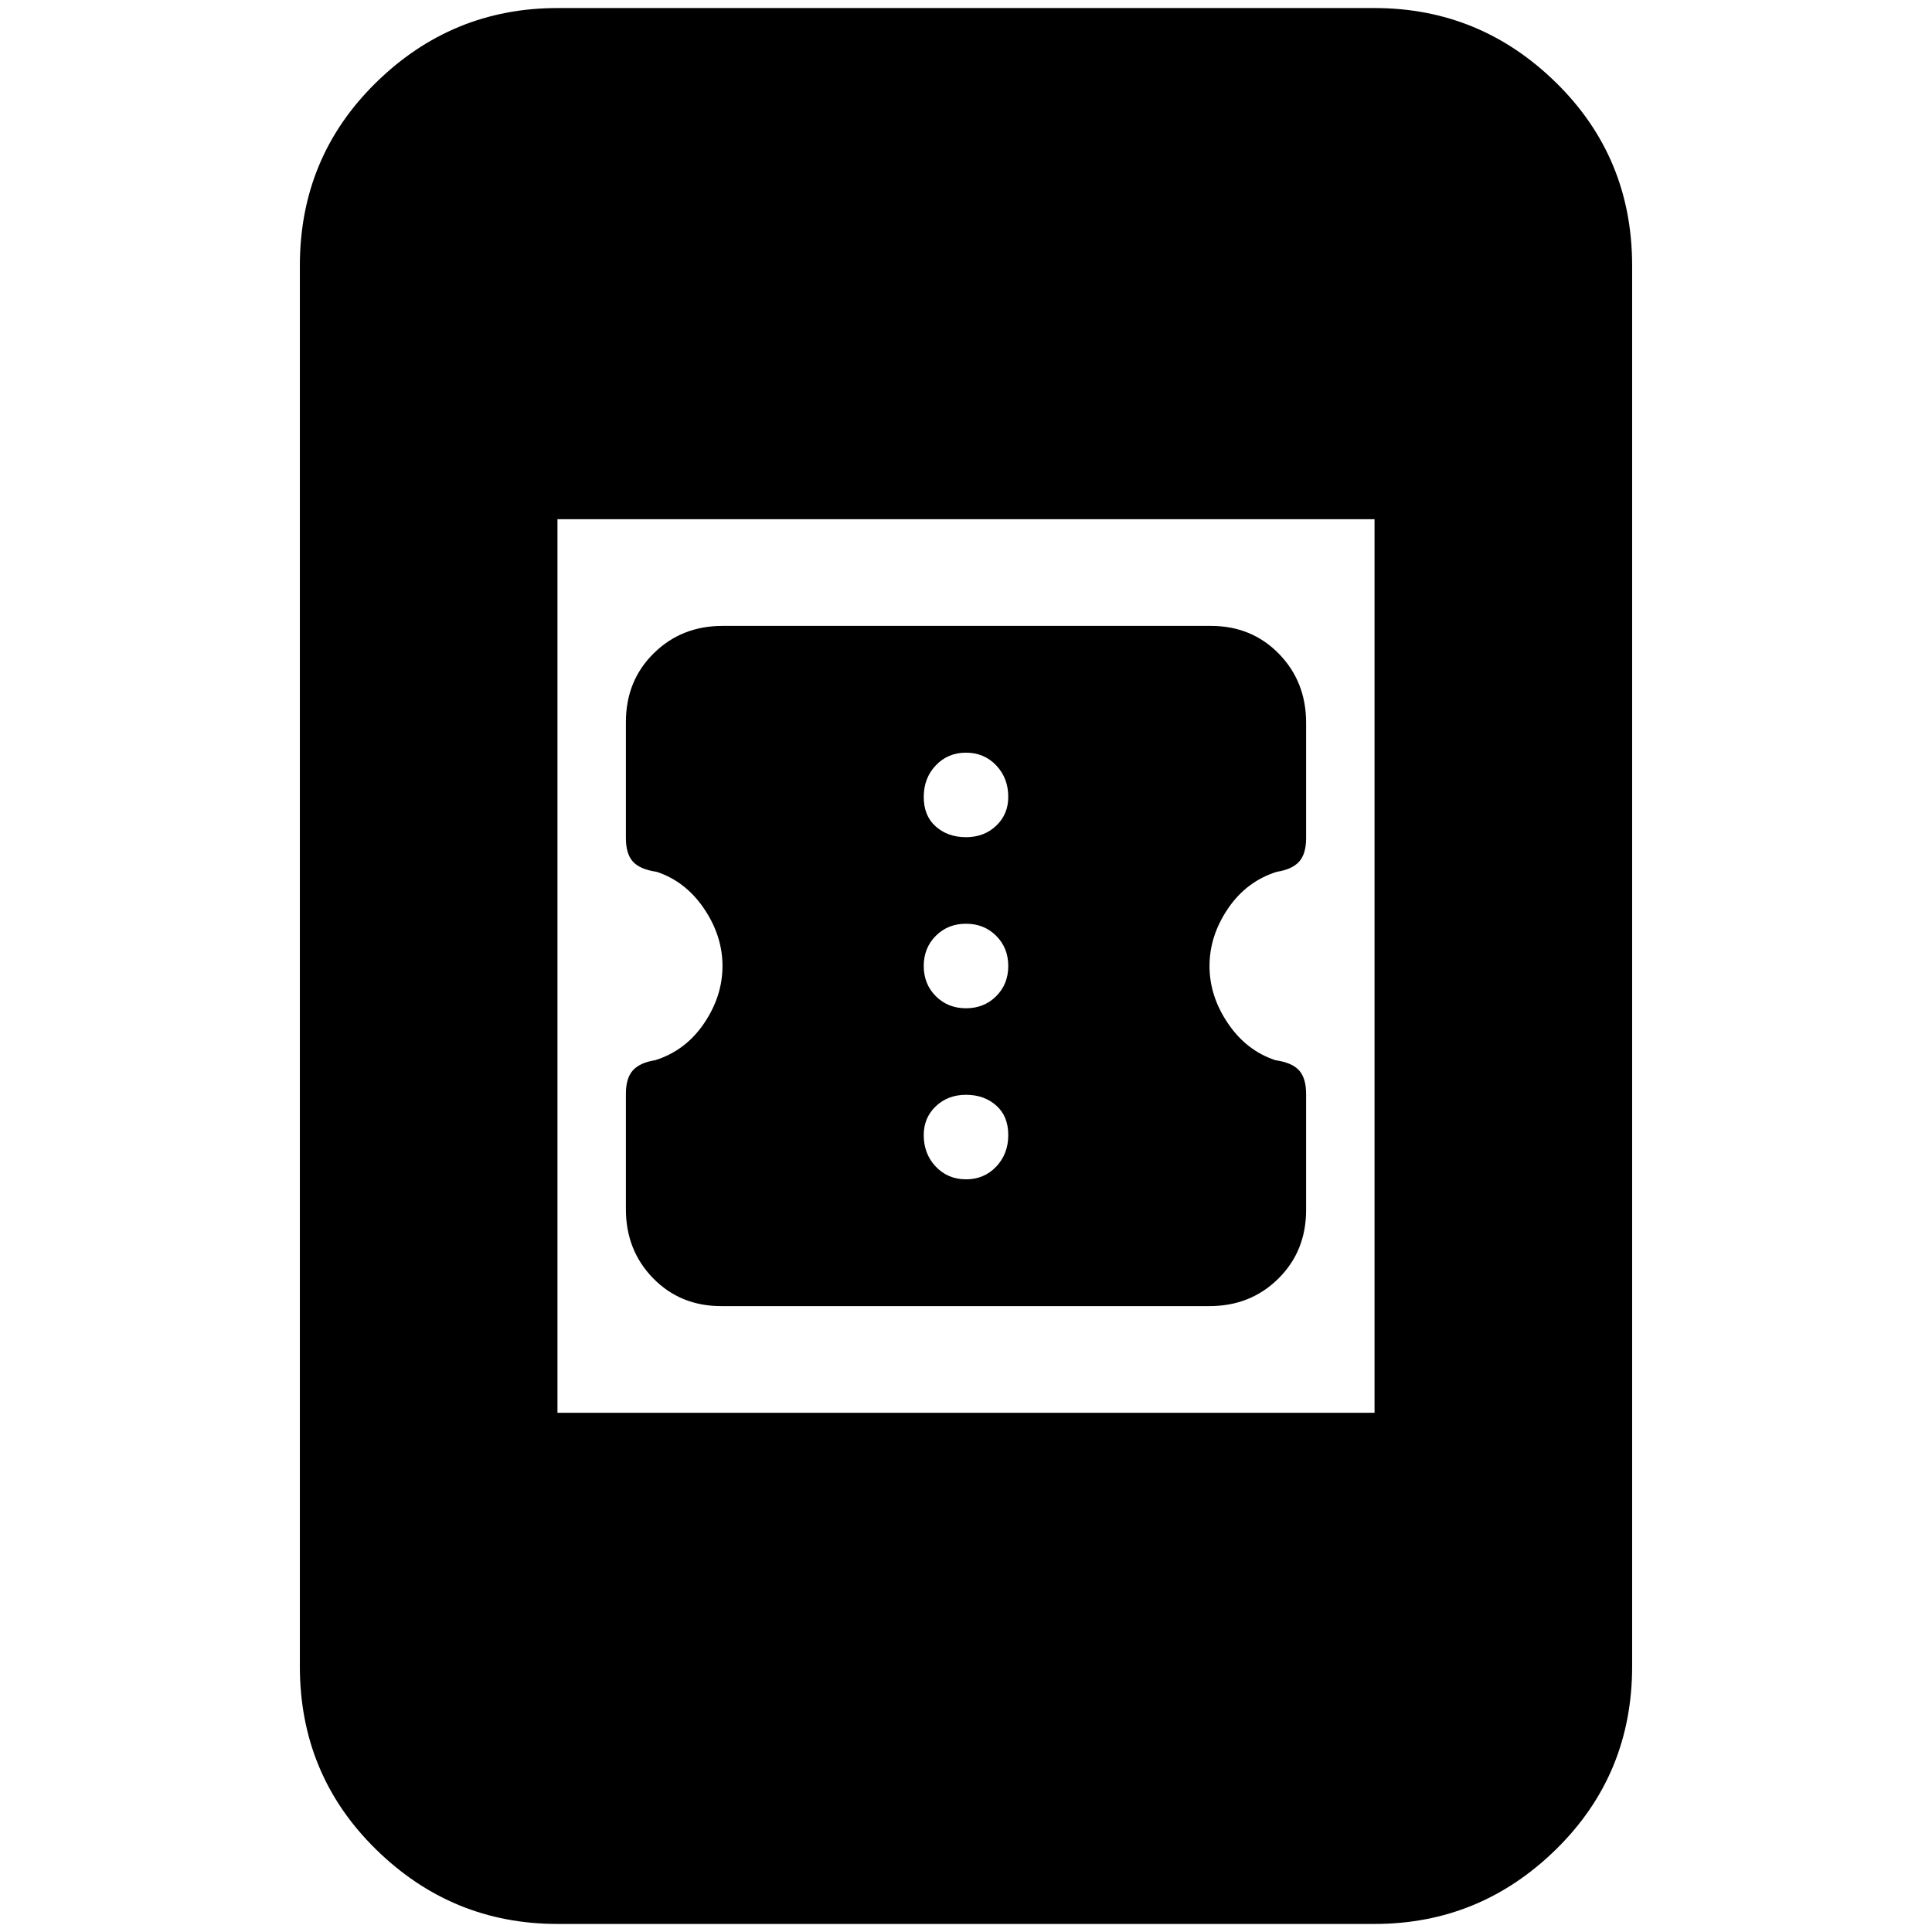 <svg xmlns="http://www.w3.org/2000/svg" height="20" viewBox="0 -960 960 960" width="20"><path d="M358.36-311q-20.3 0-33.83-13.85Q311-338.7 311-359.18v-57.3q0-7.84 3.5-11.69 3.5-3.85 11.09-5.03 15.08-4.76 24.24-18.28Q359-465 359-480t-9.17-28.52q-9.16-13.52-23.54-18.28-8.29-1.19-11.79-5.06-3.5-3.87-3.5-11.73v-57.59q0-20.55 13.82-34.18Q338.63-649 359.06-649h242.58q20.3 0 33.83 13.85Q649-621.3 649-600.82v57.3q0 7.84-3.5 11.69-3.5 3.85-11.09 5.03-15.08 4.76-24.24 18.28Q601-495 601-480t9.17 28.52q9.16 13.52 23.54 18.28 8.29 1.19 11.79 5.06 3.5 3.87 3.5 11.73v57.59q0 20.55-13.82 34.18Q621.37-311 600.94-311H358.36ZM480-374q9 0 15-6.3t6-15.7q0-9.4-6-14.7-6-5.3-15-5.3t-15 5.7q-6 5.7-6 14.3 0 9.4 6 15.7 6 6.3 15 6.3Zm0-85q9 0 15-6t6-15q0-9-6-15t-15-6q-9 0-15 6t-6 15q0 9 6 15t15 6Zm0-85q9 0 15-5.7t6-14.3q0-9.4-6-15.7-6-6.3-15-6.3t-15 6.3q-6 6.3-6 15.7 0 9.4 6 14.7 6 5.3 15 5.3ZM277-4q-52.43 0-90.21-37.09Q149-78.18 149-132v-696q0-53.83 37.79-90.91Q224.57-956 277-956h406q52.42 0 90.21 37.09Q811-881.83 811-828v696q0 53.82-37.79 90.91Q735.42-4 683-4H277Zm0-254h406v-444H277v444Z"/></svg>